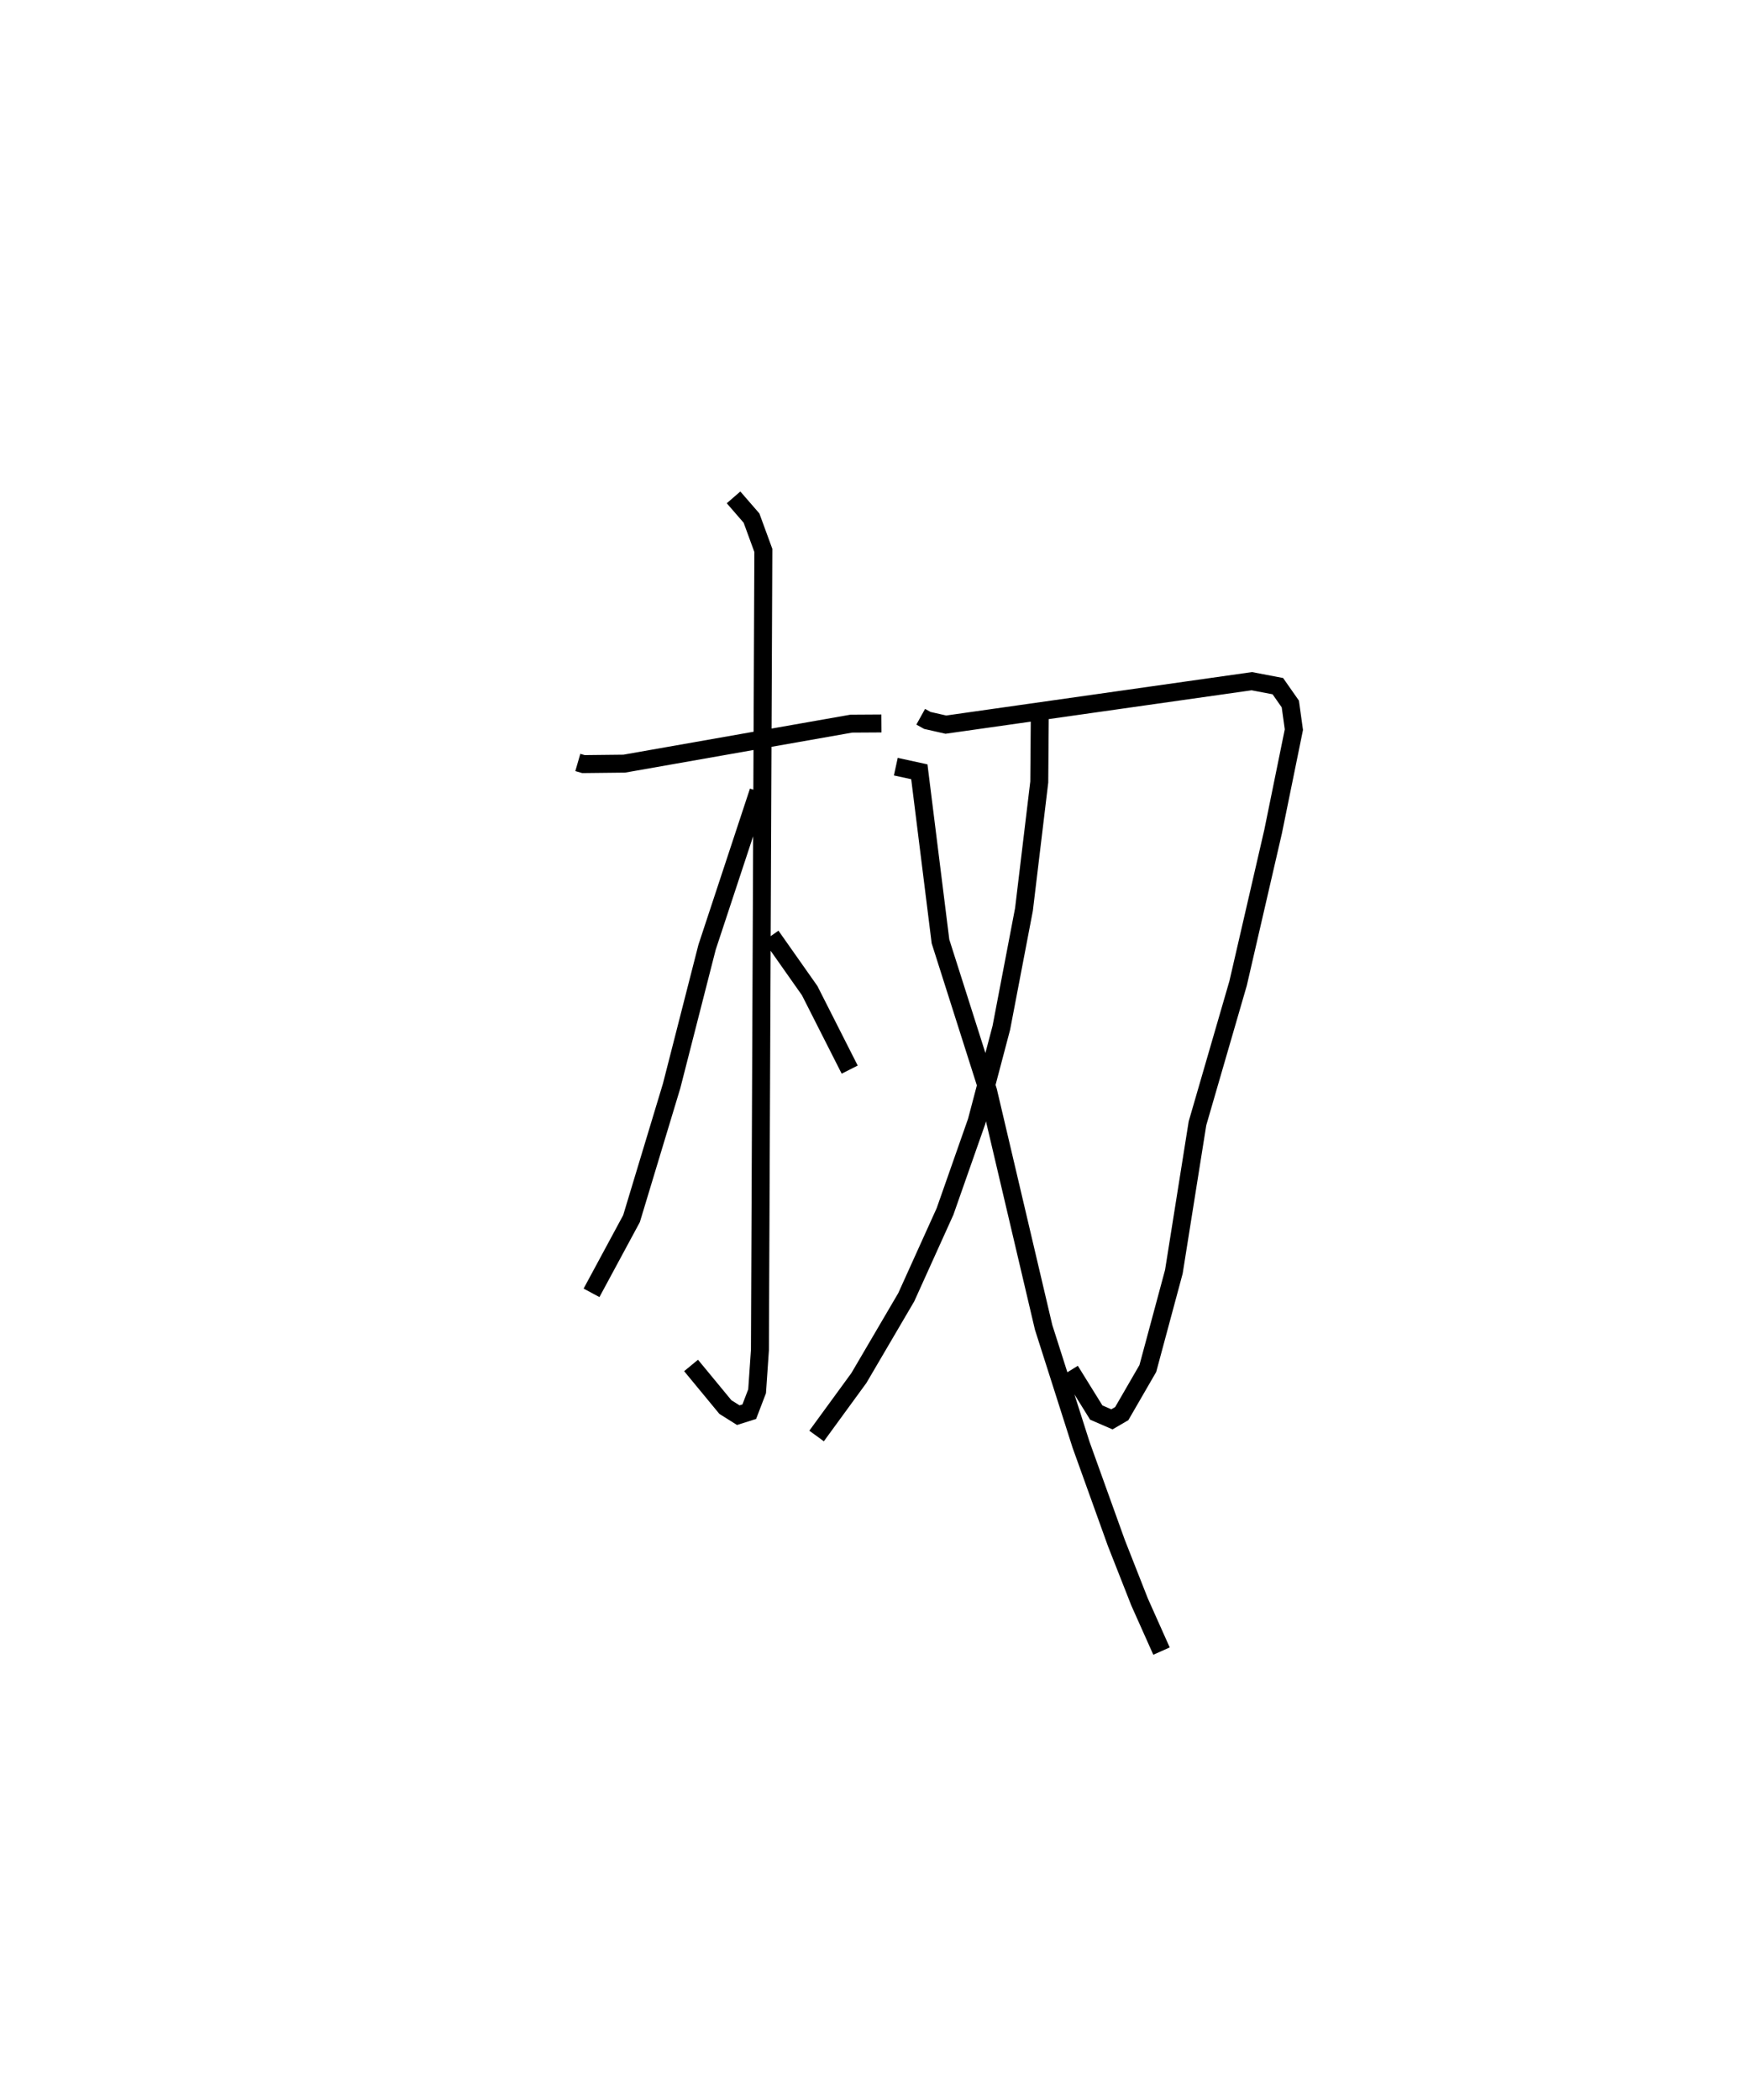 <?xml version="1.0" encoding="utf-8" ?>
<svg baseProfile="full" height="116.9" version="1.1" width="97.018" xmlns="http://www.w3.org/2000/svg" xmlns:ev="http://www.w3.org/2001/xml-events" xmlns:xlink="http://www.w3.org/1999/xlink"><defs /><rect fill="white" height="116.9" width="97.018" x="0" y="0" /><path d="M25,25 m0.0,0.0 m7.162,17.439 l0.314,0.091 2.272,-0.025 l12.641,-2.227 1.672,-0.01 m-8.231,-12.584 l1,1.153 0.659,1.8 l-0.19,44.501 -0.158,2.301 l-0.435,1.137 -0.612,0.193 l-0.717,-0.45 -1.911,-2.316 m3.753,-31.953 l-2.862,8.672 -1.973,7.718 l-2.233,7.392 -2.226,4.128 m9.996,-19.87 l2.146,3.049 2.228,4.397 m3.953,-19.641 l0.369,0.205 1.03,0.234 l17.029,-2.418 1.45,0.276 l0.695,0.993 0.198,1.428 l-1.156,5.673 -1.948,8.444 l-2.262,7.797 -1.314,8.258 l-1.449,5.387 -1.452,2.511 l-0.547,0.319 -0.872,-0.378 l-1.451,-2.339 m-1.692,-36.487 l-0.029,3.728 -0.852,7.097 l-1.26,6.588 -1.373,5.205 l-1.76,5.015 -2.159,4.774 l-2.634,4.493 -2.357,3.231 m4.41,-37.256 l1.309,0.285 1.177,9.441 l2.65,8.331 3.09,13.148 l2.085,6.539 1.965,5.466 l1.293,3.287 1.22,2.731 " fill="none" stroke="black" stroke-width="1" /></svg>